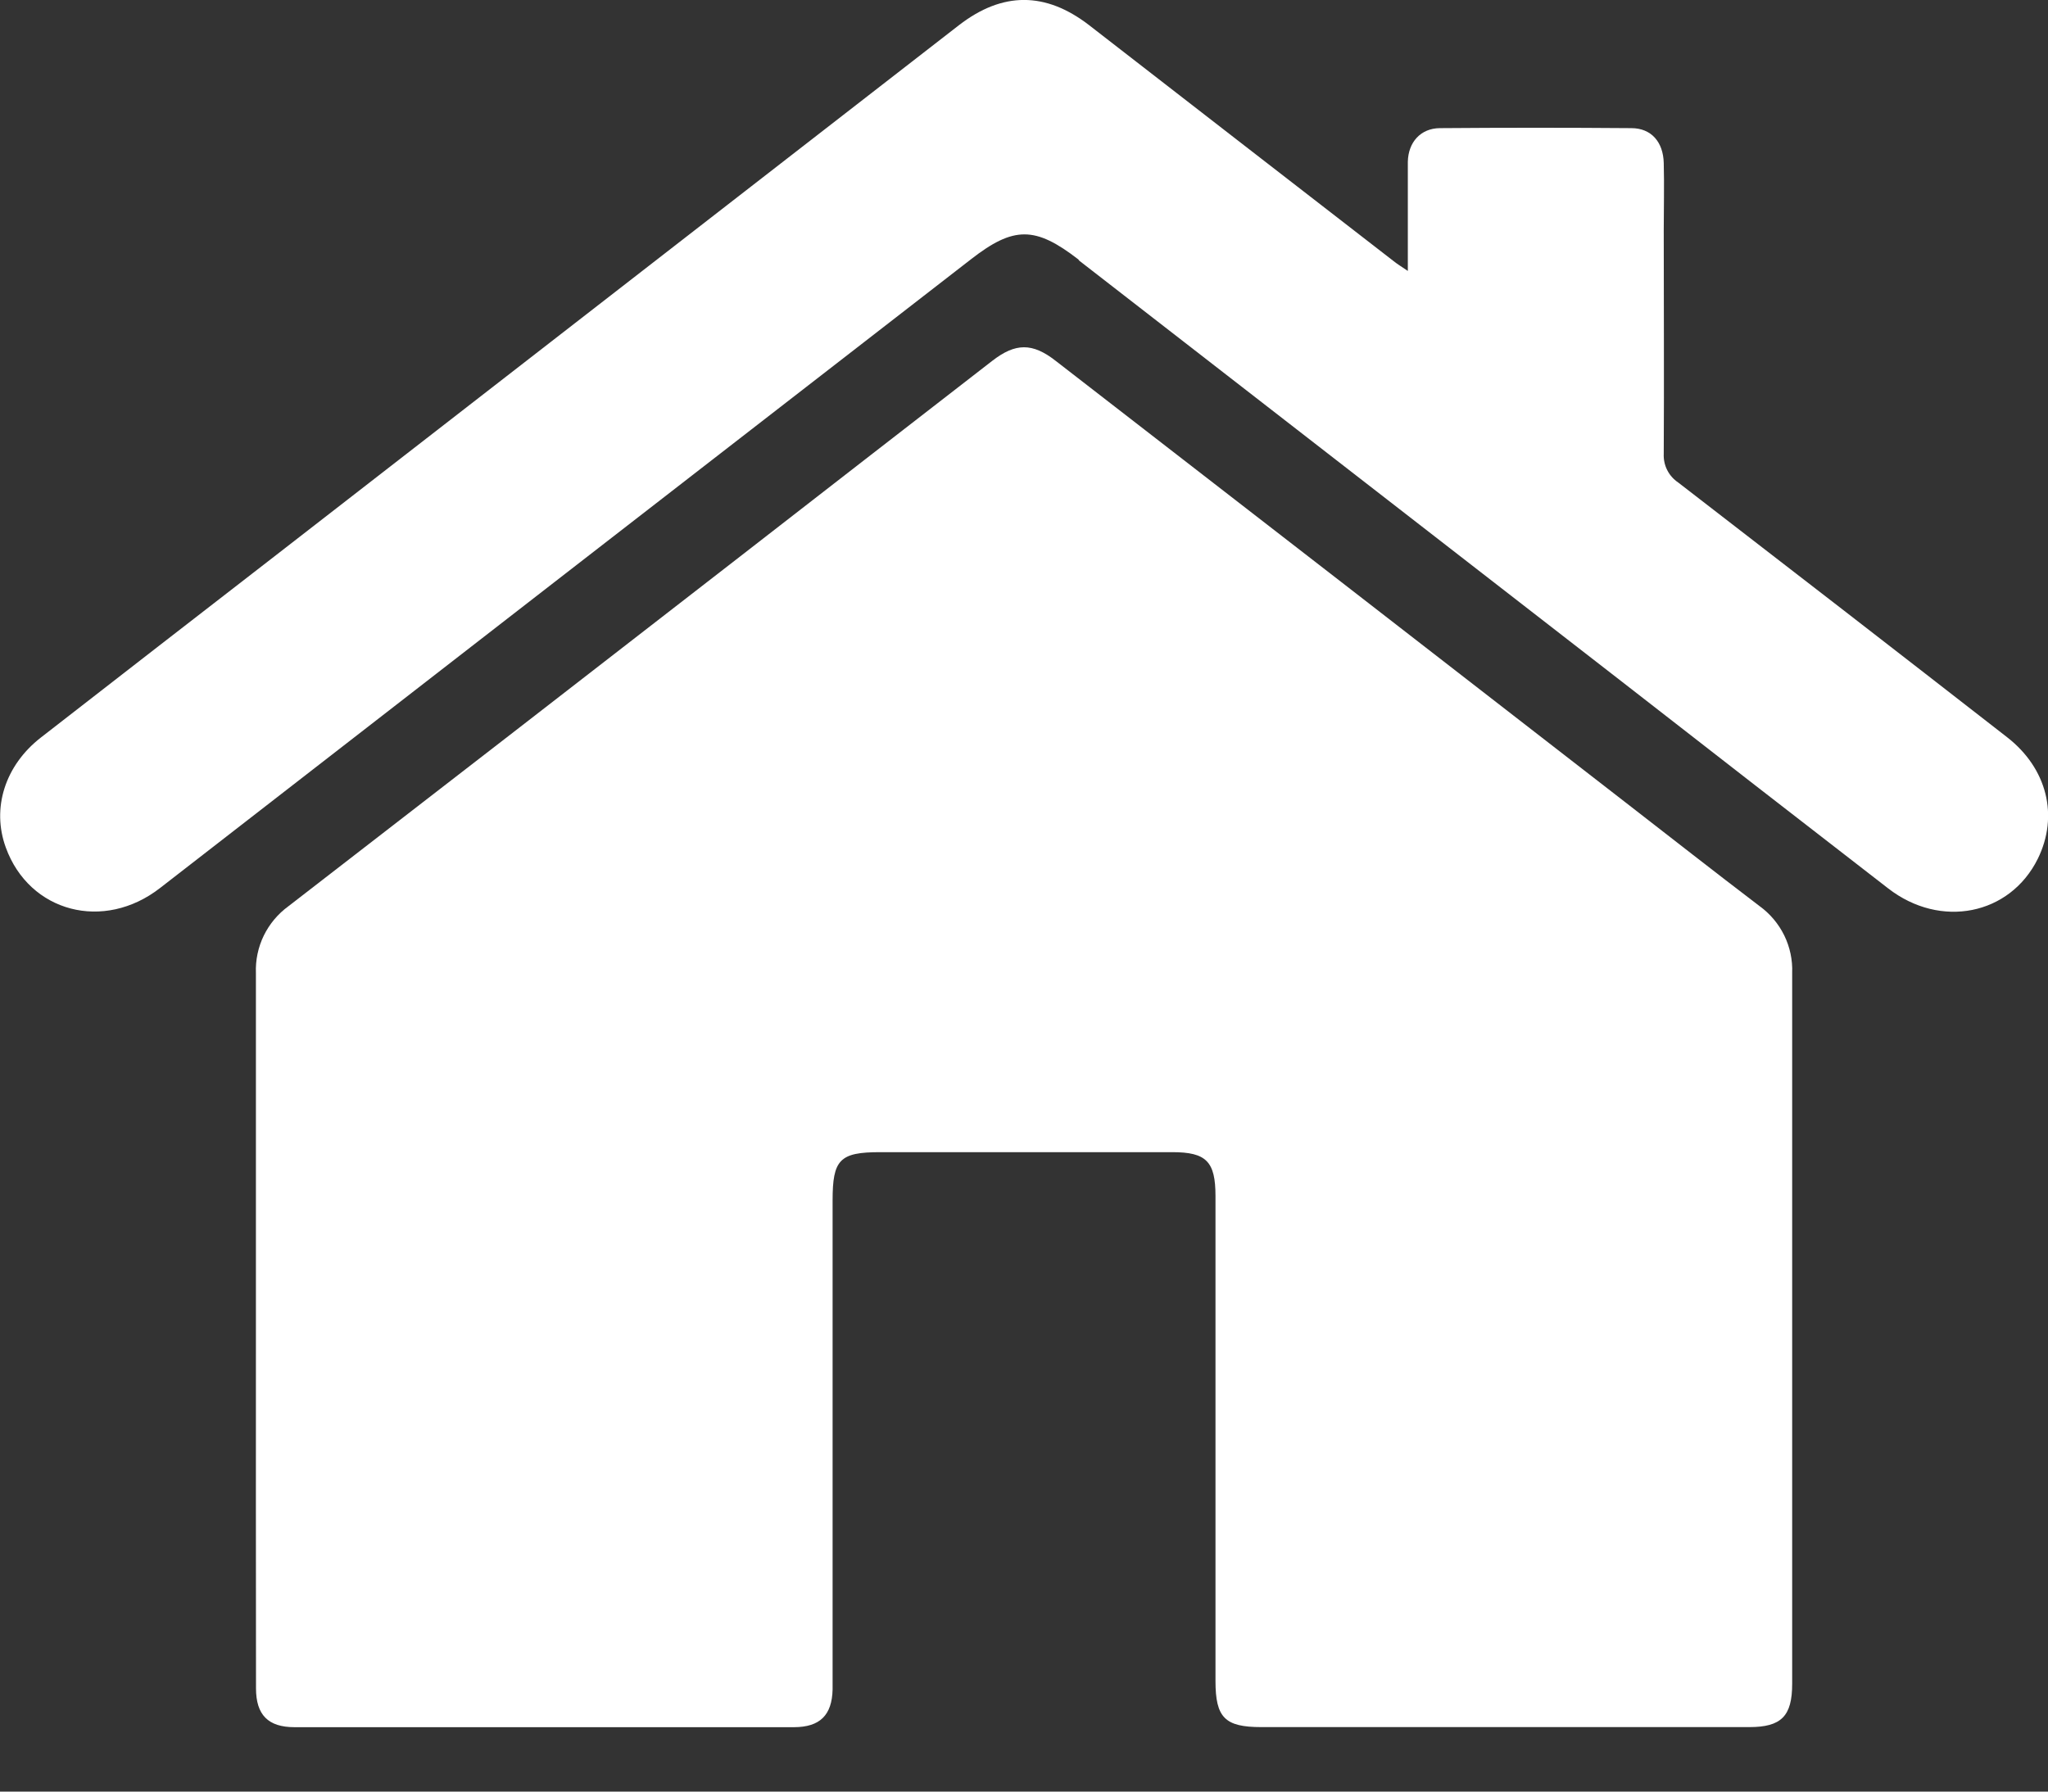 <svg width="24" height="21" viewBox="0 0 24 21" fill="none" xmlns="http://www.w3.org/2000/svg">
<rect x="0" y="0" width="24" height="21" fill="#333333" stroke="none"/>
<g clip-path="url(#clip0)">
<path d="M2.999 15.572C2.999 14.183 2.999 12.795 2.999 11.406C2.993 11.254 3.025 11.103 3.091 10.967C3.158 10.83 3.257 10.712 3.379 10.623C5.144 9.259 6.908 7.893 8.67 6.525C9.656 5.759 10.641 4.994 11.626 4.231C11.9 4.018 12.099 4.016 12.373 4.231C14.599 5.954 16.823 7.678 19.047 9.404C19.571 9.81 20.093 10.22 20.62 10.621C20.743 10.71 20.842 10.828 20.909 10.964C20.976 11.101 21.008 11.252 21.002 11.404C21.002 14.182 21.002 16.959 21.002 19.737C21.002 20.116 20.875 20.244 20.5 20.244H14.78C14.355 20.244 14.244 20.134 14.244 19.704C14.244 17.809 14.244 15.914 14.244 14.019C14.244 13.614 14.136 13.505 13.738 13.505H10.313C9.84 13.505 9.757 13.593 9.757 14.07V19.618C9.757 19.679 9.757 19.742 9.757 19.803C9.75 20.104 9.609 20.244 9.306 20.245H4.902C4.418 20.245 3.935 20.245 3.451 20.245C3.142 20.245 3 20.101 3 19.789C2.999 18.383 2.998 16.978 2.999 15.572Z" fill="white"/>
<path d="M16.498 3.176V2.402C16.498 2.233 16.498 2.064 16.498 1.896C16.503 1.667 16.648 1.504 16.873 1.502C17.621 1.496 18.369 1.496 19.117 1.502C19.351 1.502 19.491 1.664 19.497 1.911C19.504 2.175 19.497 2.44 19.497 2.704C19.497 3.575 19.502 4.447 19.497 5.318C19.494 5.384 19.507 5.45 19.537 5.509C19.567 5.569 19.612 5.619 19.667 5.656C20.952 6.647 22.236 7.641 23.519 8.64C23.992 9.007 24.127 9.566 23.88 10.067C23.553 10.726 22.741 10.889 22.128 10.414C21.089 9.61 20.05 8.803 19.013 7.995L12.647 3.055L12.637 3.041C12.131 2.65 11.879 2.649 11.376 3.041C8.207 5.497 5.041 7.952 1.878 10.407C1.217 10.923 0.344 10.694 0.068 9.934C-0.1 9.474 0.058 8.972 0.479 8.645C1.397 7.931 2.316 7.218 3.236 6.506L11.238 0.295C11.748 -0.099 12.252 -0.099 12.763 0.295C13.953 1.218 15.143 2.141 16.333 3.062C16.375 3.096 16.421 3.123 16.498 3.176Z" fill="white"/>
</g>
<defs>
<clipPath id="clip0">
<rect width="24" height="20.245" fill="white"/>
</clipPath>
</defs>
</svg>
